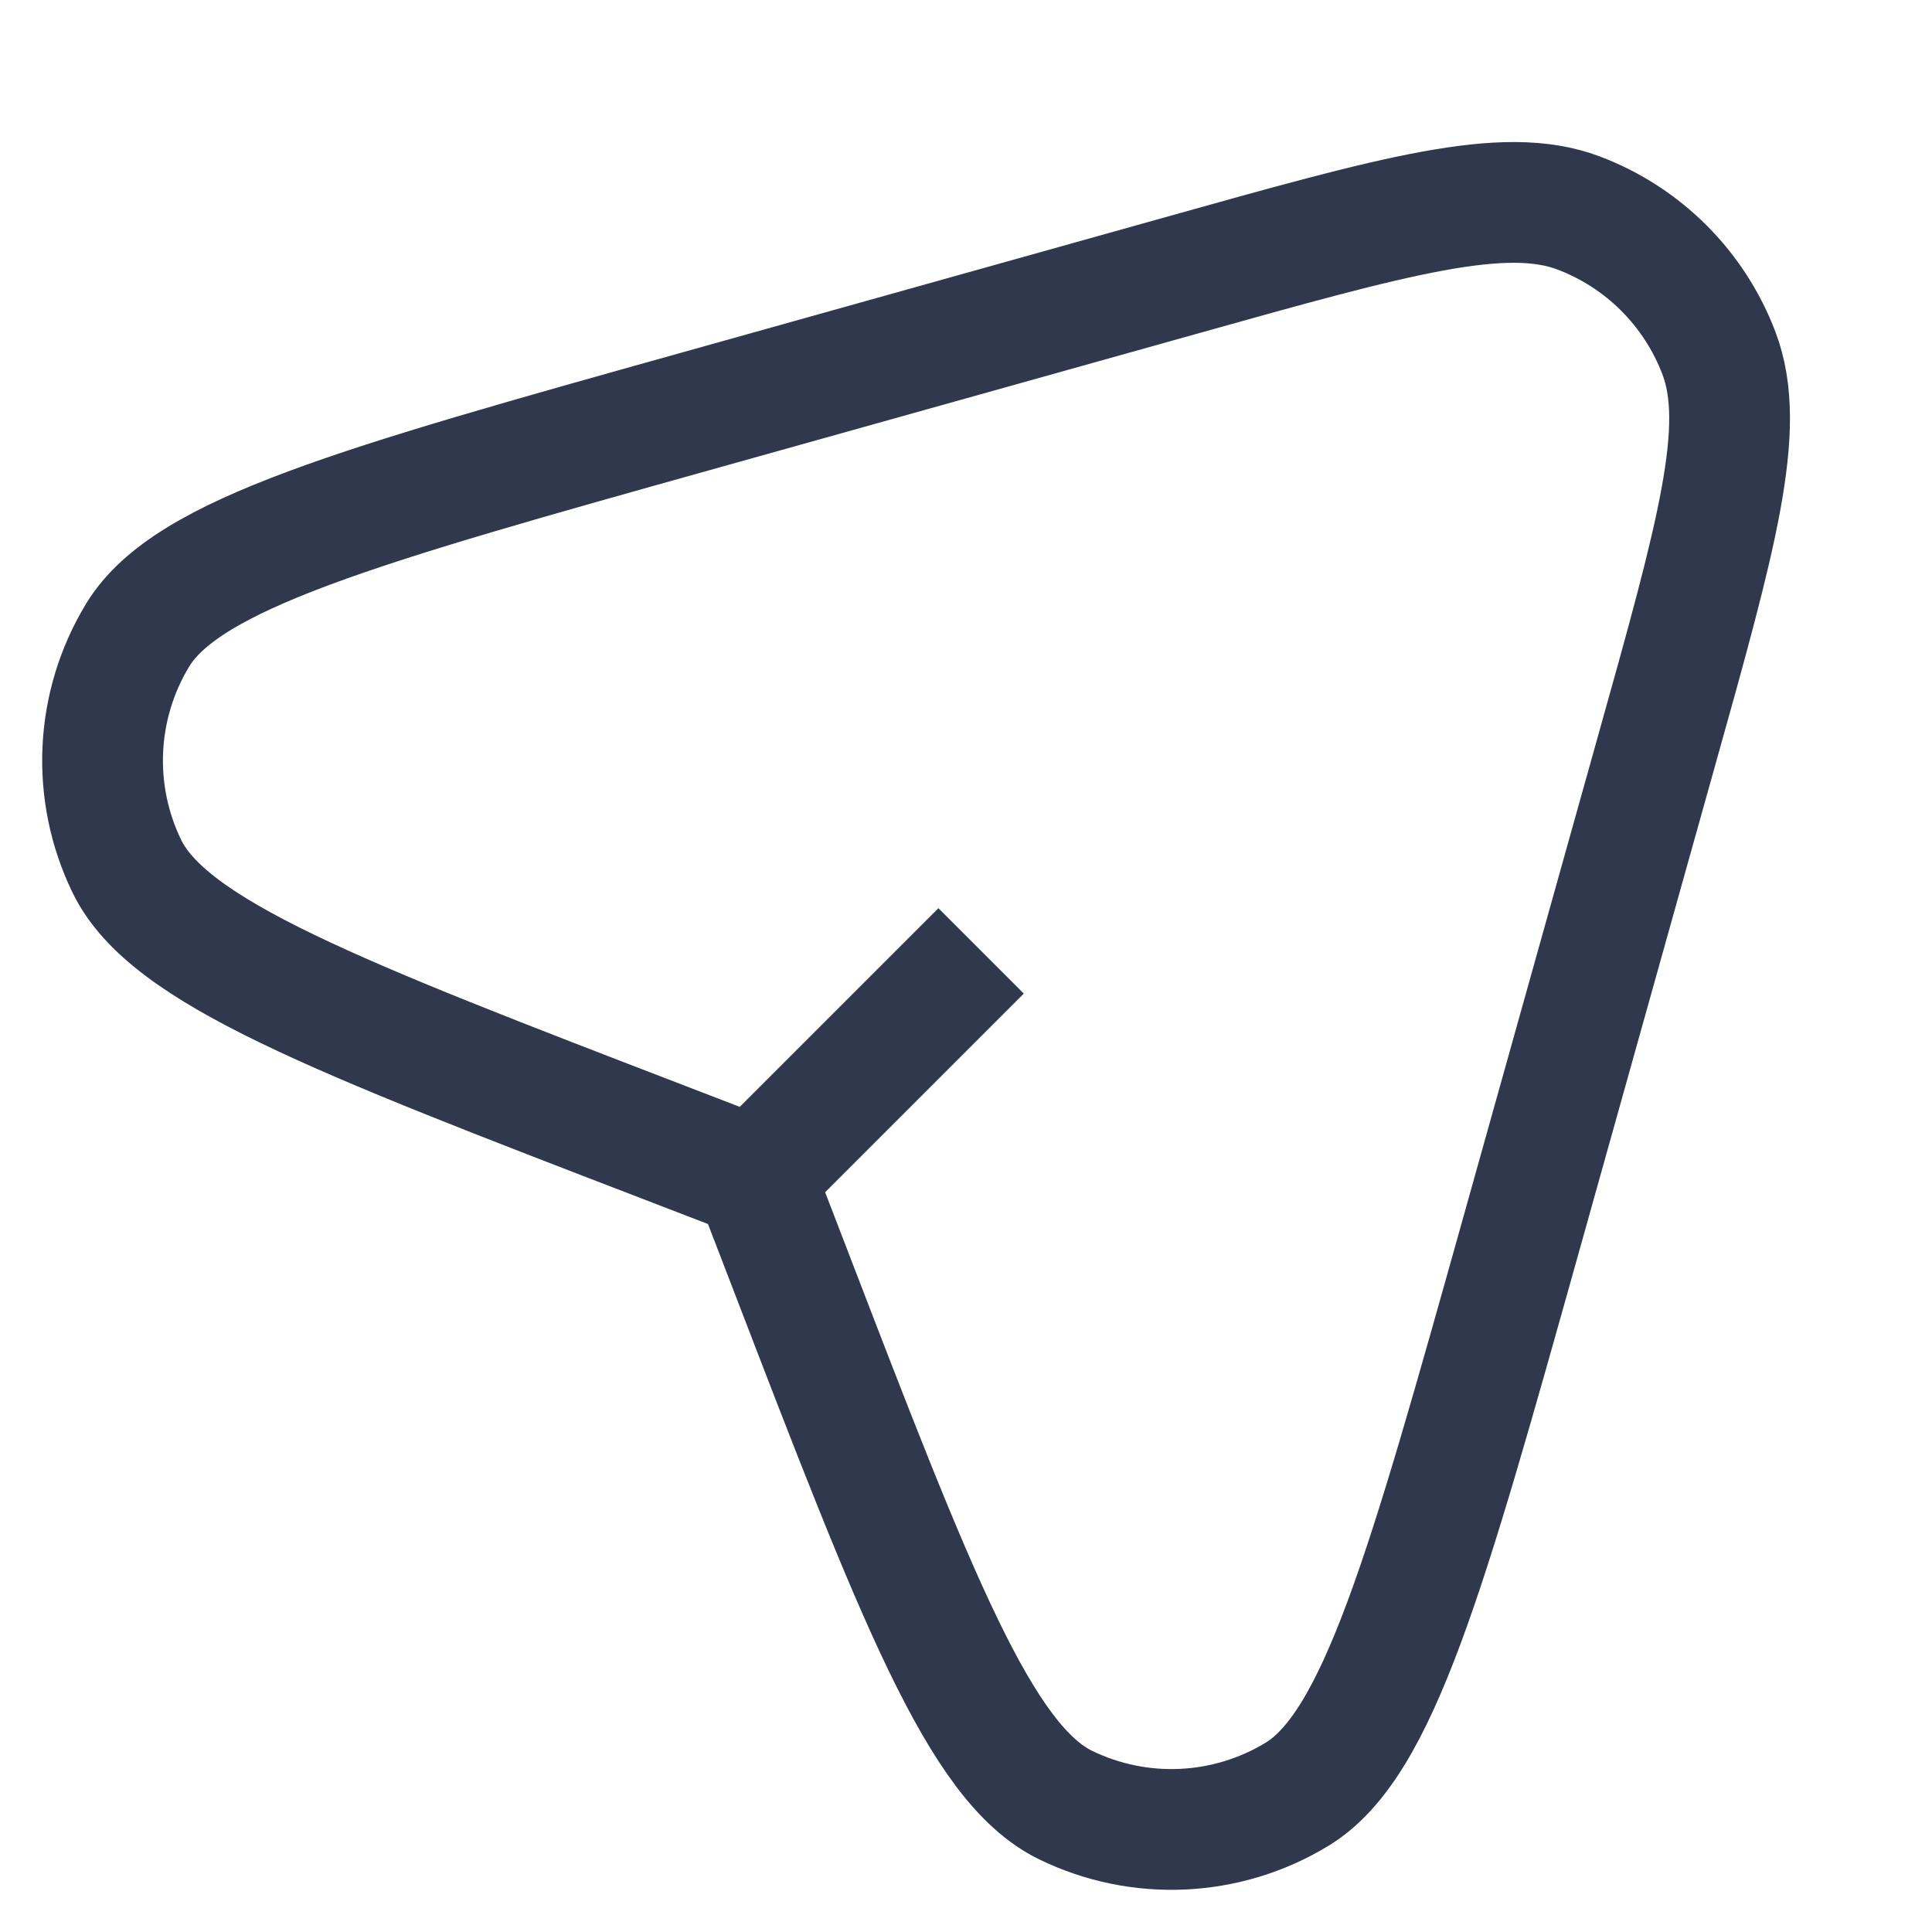 <svg width="16" height="16" viewBox="0 0 16 16" fill="none" xmlns="http://www.w3.org/2000/svg">
<path d="M6.25 9.75L6.535 10.49C7.589 13.233 8.117 14.604 8.825 14.949C9.438 15.247 10.16 15.213 10.742 14.859C11.414 14.449 11.81 13.034 12.603 10.204L13.716 6.228C14.218 4.437 14.469 3.541 14.236 2.926C14.033 2.39 13.61 1.967 13.074 1.764C12.459 1.531 11.563 1.782 9.772 2.284L5.796 3.397C2.966 4.189 1.551 4.586 1.141 5.258C0.787 5.84 0.753 6.562 1.051 7.175C1.396 7.883 2.767 8.41 5.51 9.465L6.25 9.75ZM6.25 9.75L8.125 7.875" stroke="#2F384C" strokeWidth="1.5" strokeLinecap="round" strokeLinejoin="round"/>
</svg>

